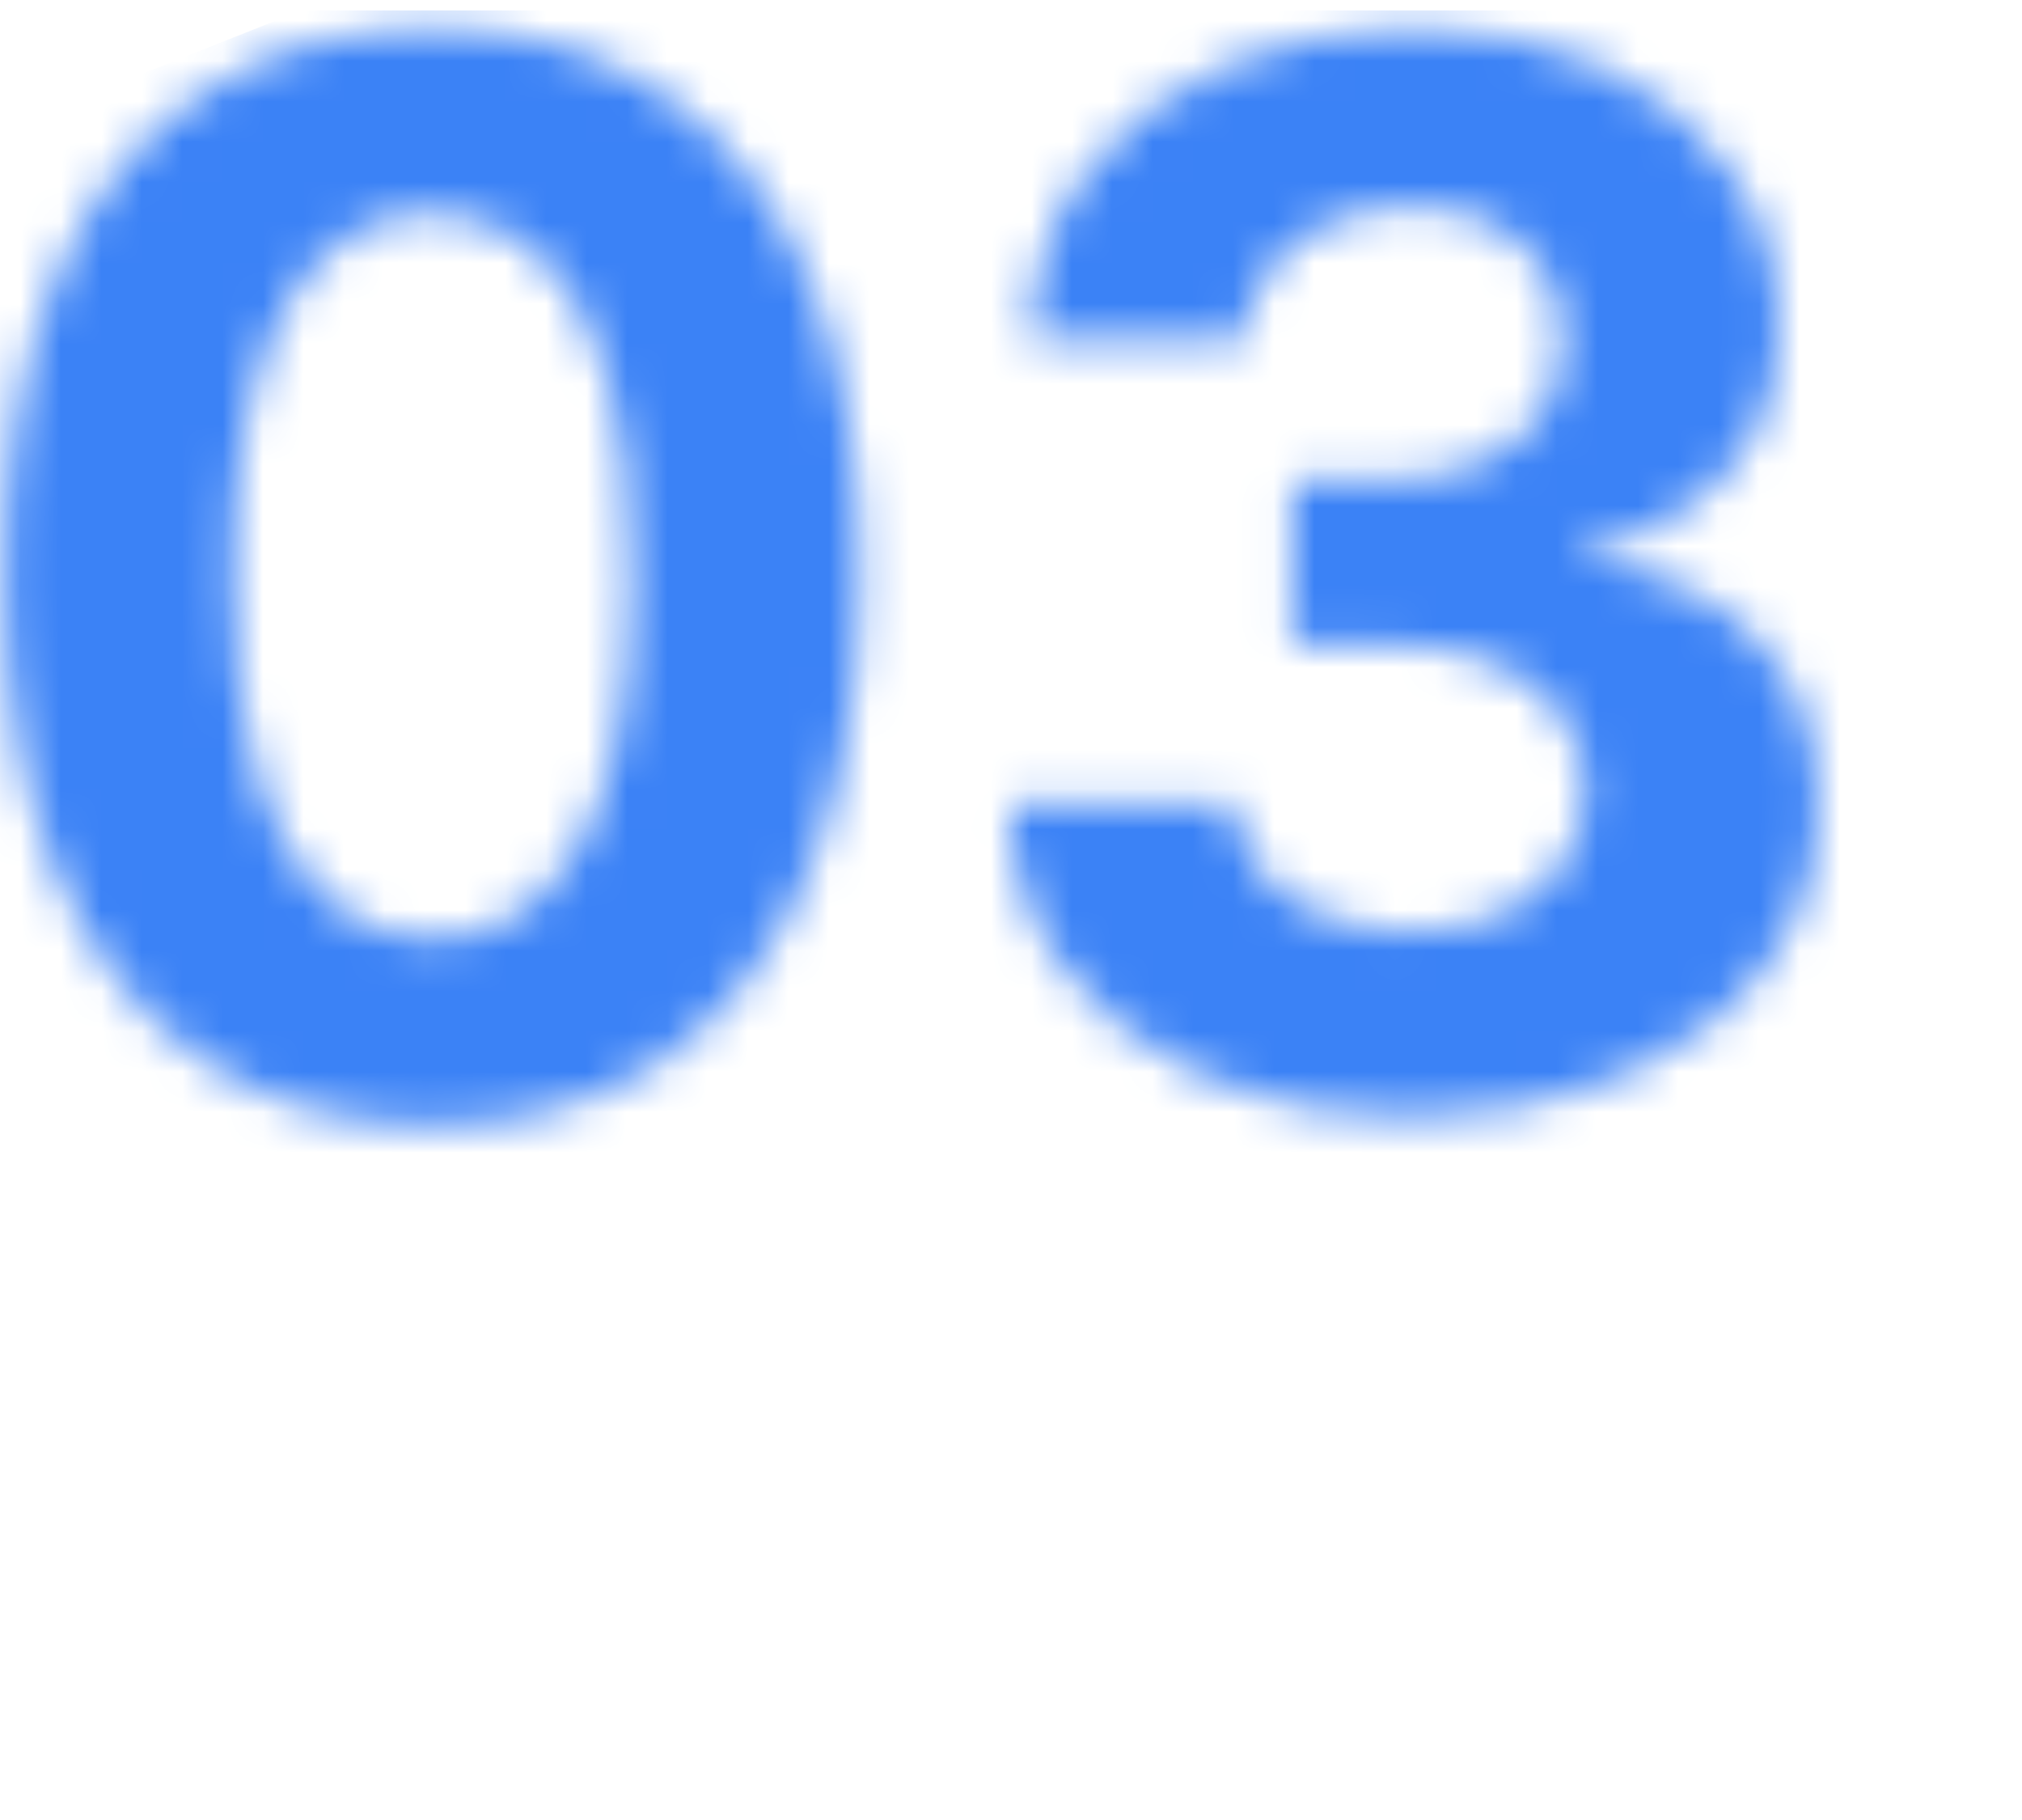 <svg width="50" height="45" viewBox="0 0 50 45" fill="none" xmlns="http://www.w3.org/2000/svg">
<g clip-path="url(#clip0_1223_33862)">
<mask id="mask0_1223_33862" style="mask-type:alpha" maskUnits="userSpaceOnUse" x="0" y="0" width="45" height="28">
<path d="M10.691 27.825C8.492 27.817 6.6 27.276 5.014 26.202C3.438 25.128 2.223 23.572 1.371 21.535C0.527 19.499 0.11 17.048 0.118 14.185C0.118 11.329 0.54 8.896 1.384 6.885C2.236 4.874 3.45 3.344 5.027 2.295C6.612 1.239 8.5 0.71 10.691 0.71C12.881 0.71 14.764 1.239 16.341 2.295C17.926 3.352 19.145 4.886 19.997 6.898C20.85 8.901 21.271 11.329 21.263 14.185C21.263 17.057 20.837 19.511 19.985 21.548C19.141 23.585 17.931 25.141 16.354 26.215C14.777 27.288 12.889 27.825 10.691 27.825ZM10.691 23.236C12.191 23.236 13.388 22.482 14.283 20.973C15.178 19.465 15.621 17.202 15.612 14.185C15.612 12.199 15.408 10.546 14.999 9.224C14.598 7.903 14.027 6.911 13.286 6.246C12.553 5.581 11.688 5.249 10.691 5.249C9.199 5.249 8.006 5.994 7.111 7.486C6.216 8.977 5.764 11.21 5.756 14.185C5.756 16.196 5.956 17.875 6.357 19.222C6.766 20.56 7.341 21.565 8.083 22.239C8.824 22.903 9.693 23.236 10.691 23.236ZM34.888 27.608C32.978 27.608 31.278 27.28 29.787 26.624C28.304 25.959 27.132 25.047 26.271 23.888C25.419 22.72 24.98 21.374 24.954 19.848H30.528C30.562 20.487 30.771 21.05 31.155 21.535C31.547 22.013 32.067 22.384 32.714 22.648C33.362 22.912 34.091 23.044 34.9 23.044C35.744 23.044 36.49 22.895 37.138 22.597C37.785 22.298 38.292 21.885 38.659 21.357C39.025 20.828 39.209 20.219 39.209 19.528C39.209 18.829 39.013 18.212 38.621 17.675C38.237 17.129 37.683 16.703 36.959 16.396C36.243 16.09 35.39 15.936 34.402 15.936H31.96V11.871H34.402C35.237 11.871 35.974 11.726 36.614 11.436C37.261 11.146 37.764 10.746 38.122 10.234C38.48 9.714 38.659 9.109 38.659 8.419C38.659 7.763 38.501 7.188 38.186 6.693C37.879 6.19 37.444 5.798 36.882 5.517C36.328 5.236 35.68 5.095 34.939 5.095C34.189 5.095 33.503 5.232 32.88 5.504C32.258 5.768 31.76 6.148 31.385 6.642C31.01 7.136 30.809 7.716 30.784 8.381H25.479C25.504 6.872 25.934 5.543 26.77 4.392C27.605 3.241 28.73 2.342 30.145 1.695C31.568 1.038 33.175 0.71 34.964 0.71C36.771 0.71 38.352 1.038 39.707 1.695C41.062 2.351 42.115 3.237 42.865 4.354C43.623 5.462 43.998 6.706 43.99 8.087C43.998 9.553 43.542 10.776 42.622 11.756C41.71 12.736 40.521 13.358 39.055 13.622V13.827C40.981 14.074 42.447 14.743 43.453 15.834C44.467 16.916 44.97 18.271 44.962 19.899C44.97 21.391 44.54 22.716 43.67 23.875C42.809 25.034 41.621 25.946 40.103 26.611C38.587 27.276 36.848 27.608 34.888 27.608Z" fill="black"/>
</mask>
<g mask="url(#mask0_1223_33862)">
<g filter="url(#filter0_d_1223_33862)">
<path d="M39.011 -6.555L52.817 0.331C58.245 3.039 61.675 8.583 61.675 14.649V46.25C61.675 55.087 54.512 62.25 45.675 62.25H-92.674C-101.51 62.25 -108.674 55.087 -108.674 46.25V19.959C-108.674 13.479 -104.764 7.638 -98.773 5.168L-70.976 -6.294C-67.891 -7.566 -64.485 -7.842 -61.235 -7.082L-11.239 4.607C-8.055 5.351 -4.72 5.102 -1.681 3.893L25.954 -7.103C30.186 -8.787 34.935 -8.588 39.011 -6.555Z" fill="#3B82F6"/>
</g>
<g filter="url(#filter1_d_1223_33862)">
<path d="M-88.333 5.445L-102.139 12.332C-107.567 15.039 -110.997 20.583 -110.997 26.649V58.25C-110.997 67.087 -103.834 74.25 -94.997 74.25H43.352C52.188 74.25 59.352 67.087 59.352 58.25V31.959C59.352 25.479 55.442 19.638 49.451 17.168L21.654 5.706C18.569 4.434 15.162 4.158 11.913 4.918L-38.083 16.607C-41.267 17.351 -44.603 17.102 -47.641 15.893L-75.276 4.897C-79.508 3.213 -84.257 3.412 -88.333 5.445Z" fill="#3B82F6"/>
</g>
<g filter="url(#filter2_d_1223_33862)">
<path d="M-9.732 11.858L-15.712 15.98C-20.044 18.967 -22.631 23.892 -22.631 29.154V62.25C-22.631 71.087 -15.467 78.25 -6.631 78.25H84.625C93.462 78.25 100.625 71.087 100.625 62.25V34.548C100.625 28.799 97.541 23.493 92.547 20.646L76.045 11.243C72.141 9.018 67.48 8.537 63.204 9.919L33.162 19.626C28.966 20.981 24.397 20.545 20.533 18.42L7.06 11.011C1.753 8.093 -4.746 8.42 -9.732 11.858Z" fill="#3B82F6"/>
</g>
<g filter="url(#filter3_d_1223_33862)">
<path d="M80.168 17.578L83.086 19.948C86.828 22.986 89.001 27.549 89.001 32.369V66.25C89.001 75.087 81.837 82.25 73.001 82.25H0.35C-8.487 82.25 -15.65 75.087 -15.65 66.25V37.781C-15.65 32.449 -12.994 27.467 -8.567 24.496L3.551 16.362C7.861 13.47 13.307 12.847 18.158 14.694L39.631 22.865C44.396 24.678 49.74 24.112 54.02 21.34L61.384 16.57C67.203 12.802 74.786 13.209 80.168 17.578Z" fill="#3B82F6"/>
</g>
</g>
</g>
<defs>
<filter id="filter0_d_1223_33862" x="-118.674" y="-18.237" width="190.349" height="90.487" filterUnits="userSpaceOnUse" color-interpolation-filters="sRGB">
<feFlood flood-opacity="0" result="BackgroundImageFix"/>
<feColorMatrix in="SourceAlpha" type="matrix" values="0 0 0 0 0 0 0 0 0 0 0 0 0 0 0 0 0 0 127 0" result="hardAlpha"/>
<feOffset/>
<feGaussianBlur stdDeviation="5"/>
<feComposite in2="hardAlpha" operator="out"/>
<feColorMatrix type="matrix" values="0 0 0 0 0 0 0 0 0 0 0 0 0 0 0 0 0 0 0.24 0"/>
<feBlend mode="normal" in2="BackgroundImageFix" result="effect1_dropShadow_1223_33862"/>
<feBlend mode="normal" in="SourceGraphic" in2="effect1_dropShadow_1223_33862" result="shape"/>
</filter>
<filter id="filter1_d_1223_33862" x="-120.997" y="-6.237" width="190.349" height="90.487" filterUnits="userSpaceOnUse" color-interpolation-filters="sRGB">
<feFlood flood-opacity="0" result="BackgroundImageFix"/>
<feColorMatrix in="SourceAlpha" type="matrix" values="0 0 0 0 0 0 0 0 0 0 0 0 0 0 0 0 0 0 127 0" result="hardAlpha"/>
<feOffset/>
<feGaussianBlur stdDeviation="5"/>
<feComposite in2="hardAlpha" operator="out"/>
<feColorMatrix type="matrix" values="0 0 0 0 0 0 0 0 0 0 0 0 0 0 0 0 0 0 0.24 0"/>
<feBlend mode="normal" in2="BackgroundImageFix" result="effect1_dropShadow_1223_33862"/>
<feBlend mode="normal" in="SourceGraphic" in2="effect1_dropShadow_1223_33862" result="shape"/>
</filter>
<filter id="filter2_d_1223_33862" x="-32.631" y="-0.969" width="143.256" height="89.219" filterUnits="userSpaceOnUse" color-interpolation-filters="sRGB">
<feFlood flood-opacity="0" result="BackgroundImageFix"/>
<feColorMatrix in="SourceAlpha" type="matrix" values="0 0 0 0 0 0 0 0 0 0 0 0 0 0 0 0 0 0 127 0" result="hardAlpha"/>
<feOffset/>
<feGaussianBlur stdDeviation="5"/>
<feComposite in2="hardAlpha" operator="out"/>
<feColorMatrix type="matrix" values="0 0 0 0 0 0 0 0 0 0 0 0 0 0 0 0 0 0 0.24 0"/>
<feBlend mode="normal" in2="BackgroundImageFix" result="effect1_dropShadow_1223_33862"/>
<feBlend mode="normal" in="SourceGraphic" in2="effect1_dropShadow_1223_33862" result="shape"/>
</filter>
<filter id="filter3_d_1223_33862" x="-25.65" y="3.647" width="124.651" height="88.603" filterUnits="userSpaceOnUse" color-interpolation-filters="sRGB">
<feFlood flood-opacity="0" result="BackgroundImageFix"/>
<feColorMatrix in="SourceAlpha" type="matrix" values="0 0 0 0 0 0 0 0 0 0 0 0 0 0 0 0 0 0 127 0" result="hardAlpha"/>
<feOffset/>
<feGaussianBlur stdDeviation="5"/>
<feComposite in2="hardAlpha" operator="out"/>
<feColorMatrix type="matrix" values="0 0 0 0 0 0 0 0 0 0 0 0 0 0 0 0 0 0 0.24 0"/>
<feBlend mode="normal" in2="BackgroundImageFix" result="effect1_dropShadow_1223_33862"/>
<feBlend mode="normal" in="SourceGraphic" in2="effect1_dropShadow_1223_33862" result="shape"/>
</filter>
<clipPath id="clip0_1223_33862">
<rect width="50" height="44" fill="white" transform="translate(0 0.25)"/>
</clipPath>
</defs>
</svg>
